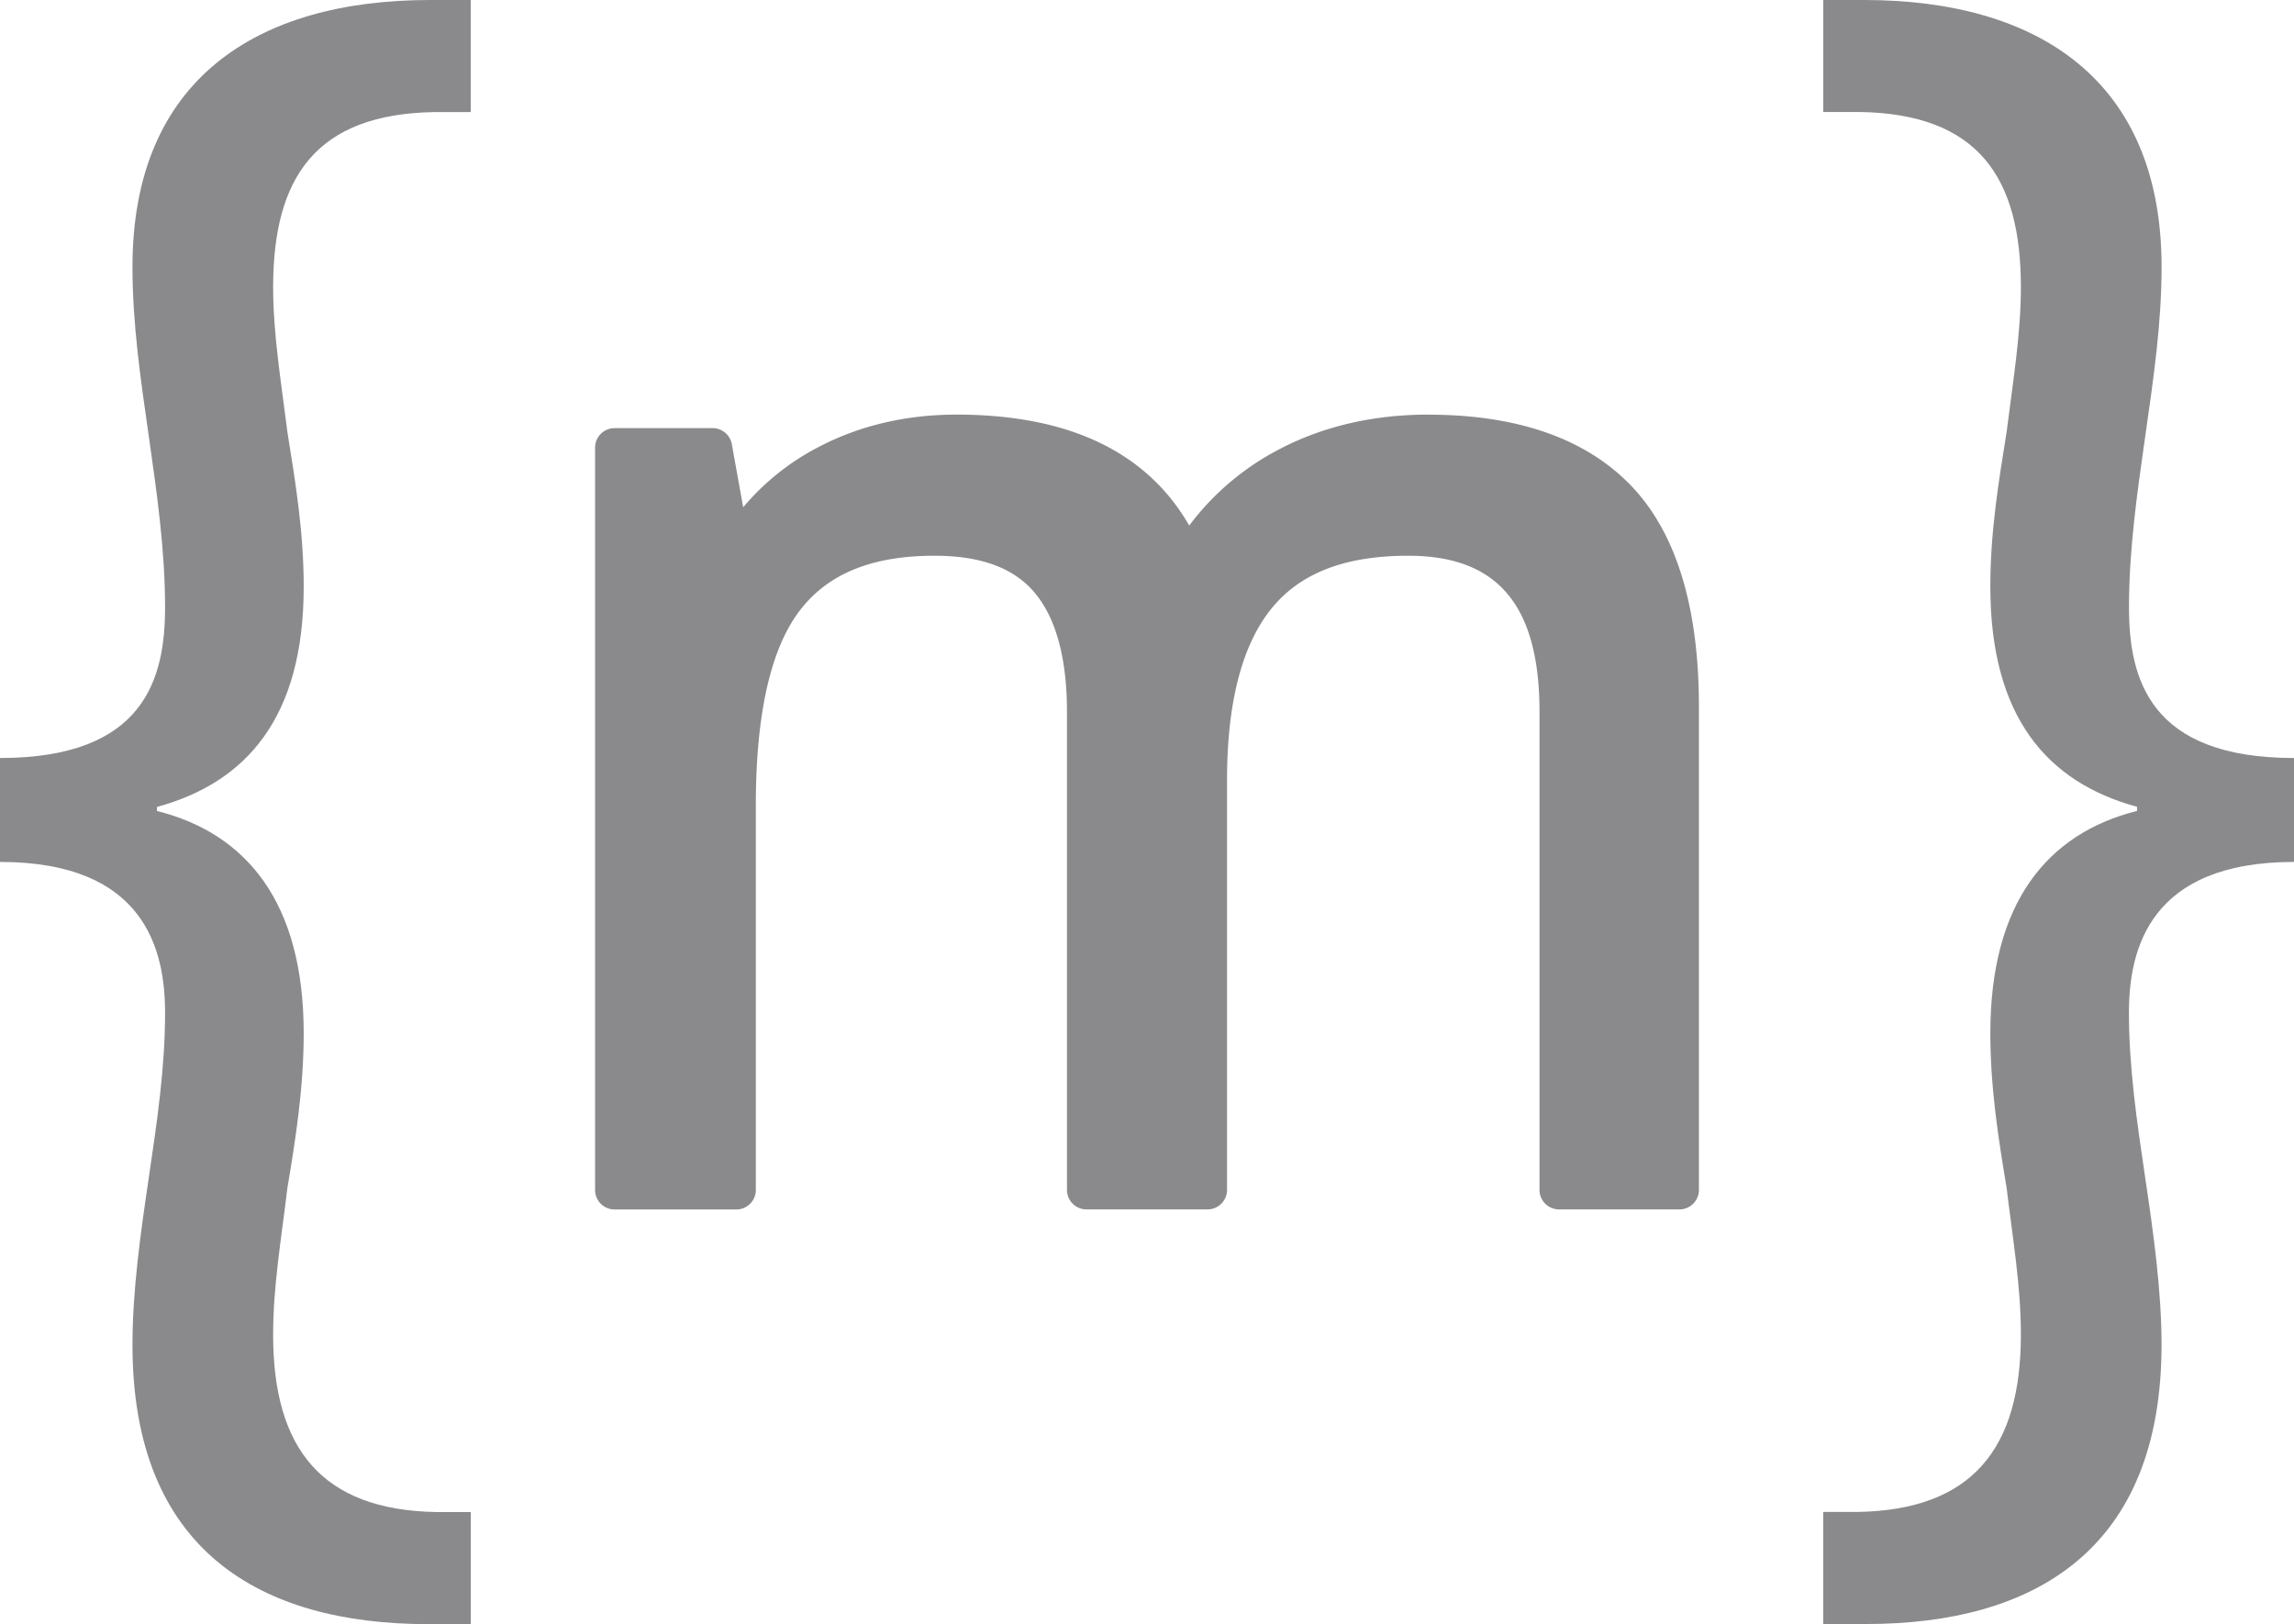 <svg xmlns="http://www.w3.org/2000/svg" viewBox="0 0 939.41 665.11" fill="#8a8a8d"><g id="Layer_2" data-name="Layer 2"><g id="Logo"><g id="Mono_dark_mini" data-name="Mono dark mini"><path d="M638.44 491.31a4 4 0 0 1-4-4V291.58c0-45.74-18.88-68-57.74-68-26.83 0-46.75 7.8-59.18 23.16-12.63 15.62-19 40.11-19 72.79v167.78a4 4 0 0 1-4 4h-49.59a4 4 0 0 1-4-4V291.58c0-22.91-4.77-40.21-14.16-51.41-9.22-11-24.07-16.57-44.13-16.57-26.61 0-46.26 8.13-58.41 24.17-12.42 16.37-18.71 44-18.71 82v157.54a4 4 0 0 1-4 4h-49.83a4 4 0 0 1-4-4v-304a4 4 0 0 1 4-4h40.14a4 4 0 0 1 3.94 3.29l6.23 34.85a95.12 95.12 0 0 1 34.85-30.73c16.29-8.57 34.75-12.92 54.88-12.92 47.13 0 79 16.51 94.75 49.08a104.4 104.4 0 0 1 39.19-35.33c17.38-9.12 37.34-13.75 59.3-13.75 35.3 0 62.21 9.35 80 27.8s26.73 47.94 26.73 87.77v197.94a4 4 0 0 1-4 4Z" class="cls-1"></path><path d="M585 177.8q51.5 0 77.1 26.58t25.61 85v197.93h-49.27V291.58q0-72-61.74-72-42.35 0-62.29 24.64t-19.93 75.31v167.78h-49.55V291.58q0-36-15.09-54t-47.2-18q-42.09 0-61.6 25.75t-19.52 84.44v157.54h-49.83v-304h40.14l7.48 41.52h2.76a90.36 90.36 0 0 1 36.69-34.6q23.67-12.47 53-12.46 71.43 0 93 50.94h2.77a100.14 100.14 0 0 1 40-37.65Q552.9 177.8 585 177.8m0-8c-22.62 0-43.2 4.78-61.16 14.21A108.42 108.42 0 0 0 487 215.24c-17.35-30.17-49.33-45.44-95.24-45.44-20.78 0-39.87 4.5-56.74 13.38a100.39 100.39 0 0 0-30.68 24.57l-4.65-25.83a8 8 0 0 0-7.87-6.58h-40.13a8 8 0 0 0-8 8v304a8 8 0 0 0 8 8h49.83a8 8 0 0 0 8-8V329.79c0-37.16 6-63.94 17.89-79.61C338.93 235 357 227.6 382.64 227.6c19.09 0 32.53 5 41.07 15.14 8.77 10.46 13.22 26.9 13.22 48.84v195.73a8 8 0 0 0 8 8h49.55a8 8 0 0 0 8-8V319.55c0-31.74 6.11-55.38 18.15-70.27 11.8-14.59 30.14-21.68 56.07-21.68 36.67 0 53.74 20.33 53.74 64v195.71a8 8 0 0 0 8 8h49.28a8 8 0 0 0 8-8V289.37c0-40.9-9.37-71.36-27.85-90.54s-46.44-29-82.86-29Z" class="cls-1"></path><path d="M0 310.44c59.26 0 67.6-32.55 67.6-61.75 0-23.37-3.34-46.74-6.68-70.1s-6.67-45.9-6.67-69.27C54.25 32.54 105.15 0 176.08 0h16.7v45.9h-15c-48.4.83-65.93 26.7-65.93 71.77 0 19.19 3.34 39.22 5.84 59.25 3.34 20.86 6.68 40.89 6.68 63.42 0 53.41-23.37 80.12-60.09 90.13v1.67c36.72 9.18 60.09 37.55 60.09 91 0 22.53-3.34 43.4-6.68 63.42-2.5 20.87-5.84 40.06-5.84 60.09 0 46.73 20 71.77 66.77 72.6h14.18v45.9h-17.55c-68.43 0-121-30-121-114.33 0-22.53 3.34-45.89 6.67-68.43s6.68-45.06 6.68-67.59c0-25.92-8.34-61.8-67.6-61.8ZM939.41 353c-59.26 0-67.6 35.88-67.6 61.76 0 22.53 3.33 45.06 6.67 67.59s6.68 45.9 6.68 68.43c0 84.29-52.57 114.33-121 114.33h-17.53v-45.9h14.18c46.74-.83 66.76-25.87 66.76-72.6 0-20-3.33-39.22-5.84-60.09-3.33-20-6.67-40.89-6.67-63.42 0-53.41 23.37-81.78 60.08-91v-1.67c-36.71-10-60.08-36.72-60.08-90.13 0-22.53 3.34-42.56 6.67-63.42 2.51-20 5.84-40.06 5.84-59.25 0-45.07-17.53-70.94-65.92-71.77h-15V0h16.69c70.93 0 121.84 32.54 121.84 109.32 0 23.37-3.34 45.9-6.68 69.27s-6.67 46.73-6.67 70.1c0 29.2 8.34 61.75 67.6 61.75Z" class="cls-2"></path></g></g></g></svg>